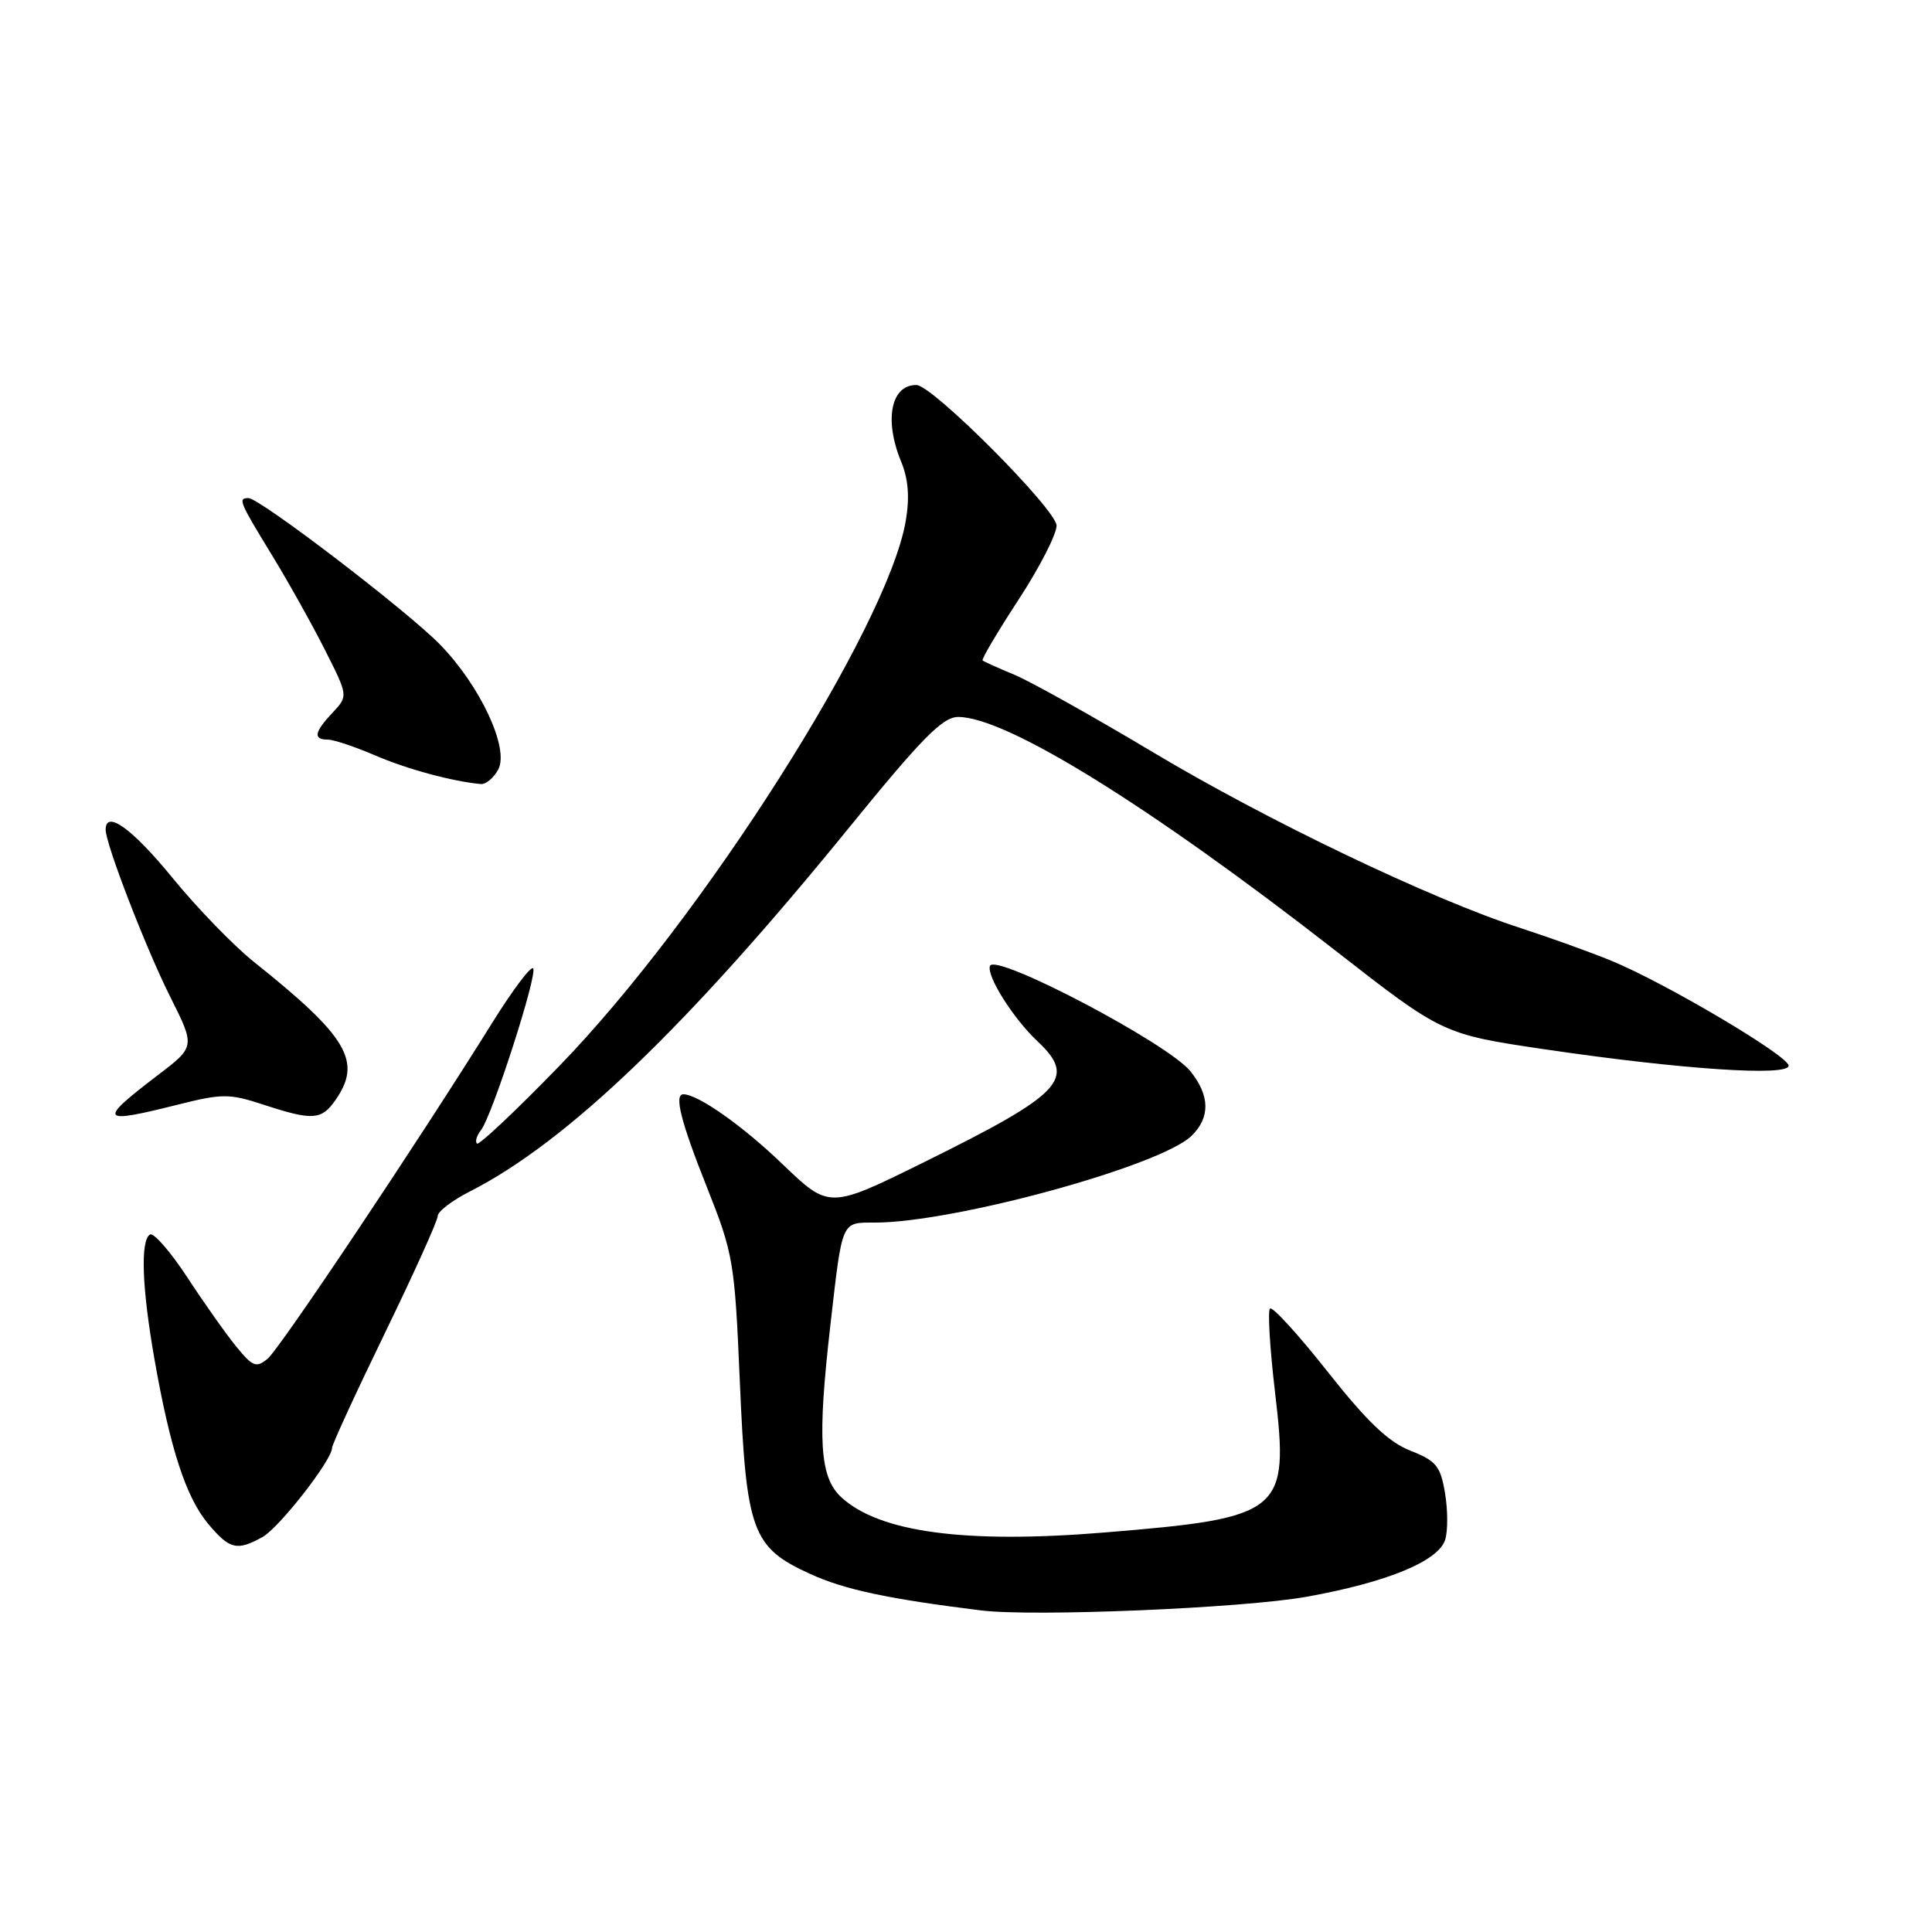 <?xml version="1.0" encoding="UTF-8" standalone="no"?>
<!DOCTYPE svg PUBLIC "-//W3C//DTD SVG 1.1//EN" "http://www.w3.org/Graphics/SVG/1.1/DTD/svg11.dtd" >
<svg xmlns="http://www.w3.org/2000/svg" xmlns:xlink="http://www.w3.org/1999/xlink" version="1.1" viewBox="0 0 256 256">
 <g >
 <path fill="currentColor"
d=" M 173.13 211.58 C 183.77 209.67 190.59 206.87 191.49 204.03 C 191.86 202.87 191.85 200.08 191.47 197.83 C 190.87 194.26 190.30 193.56 186.88 192.22 C 183.98 191.08 181.13 188.36 175.91 181.75 C 172.03 176.83 168.59 173.07 168.28 173.39 C 167.96 173.70 168.27 178.71 168.95 184.50 C 170.84 200.44 170.01 201.12 146.39 203.06 C 127.91 204.58 116.50 203.05 111.46 198.38 C 108.60 195.73 108.29 190.74 110.04 175.50 C 111.63 161.59 111.45 162.00 115.91 162.00 C 126.42 162.00 153.76 154.51 157.88 150.51 C 160.38 148.08 160.33 145.17 157.74 141.95 C 154.77 138.25 131.78 126.17 131.17 128.00 C 130.72 129.34 134.27 134.96 137.44 137.94 C 142.73 142.91 140.90 144.87 122.45 153.99 C 109.88 160.20 109.88 160.20 103.68 154.25 C 98.38 149.15 92.48 145.00 90.55 145.00 C 89.30 145.00 90.20 148.59 93.66 157.29 C 97.18 166.15 97.35 167.14 98.03 183.04 C 98.88 202.94 99.64 205.03 107.32 208.54 C 111.88 210.63 117.65 211.86 130.00 213.39 C 136.98 214.25 164.71 213.09 173.13 211.58 Z  M 34.79 203.66 C 37.00 202.43 44.00 193.46 44.00 191.85 C 44.00 191.41 47.15 184.57 51.00 176.64 C 54.85 168.71 58.00 161.74 58.00 161.13 C 58.00 160.53 59.91 159.07 62.25 157.88 C 75.10 151.35 91.06 136.04 112.47 109.71 C 122.17 97.78 124.91 95.00 126.97 95.00 C 133.33 95.00 152.34 106.78 176.90 125.92 C 191.16 137.04 191.16 137.04 204.83 139.06 C 222.79 141.70 237.00 142.66 237.00 141.21 C 237.00 139.91 220.64 130.23 213.50 127.30 C 210.75 126.17 205.35 124.23 201.50 122.98 C 189.69 119.16 167.90 108.73 152.75 99.66 C 144.82 94.92 136.57 90.31 134.42 89.41 C 132.26 88.52 130.36 87.66 130.20 87.51 C 130.03 87.35 132.17 83.74 134.95 79.48 C 137.73 75.23 140.00 70.80 140.00 69.65 C 140.00 67.55 123.59 51.07 121.45 51.02 C 118.07 50.95 117.12 55.62 119.39 61.13 C 120.36 63.46 120.55 65.88 120.02 69.00 C 117.64 83.05 93.05 121.75 74.11 141.25 C 68.37 147.17 63.46 151.79 63.20 151.53 C 62.93 151.26 63.17 150.47 63.72 149.77 C 65.21 147.90 71.30 128.97 70.64 128.31 C 70.33 127.99 67.92 131.20 65.29 135.42 C 55.35 151.38 37.10 178.67 35.47 180.03 C 33.96 181.28 33.49 181.10 31.34 178.47 C 30.00 176.84 27.07 172.70 24.83 169.27 C 22.58 165.84 20.35 163.28 19.87 163.58 C 18.58 164.38 18.81 170.65 20.47 180.12 C 22.56 192.02 24.66 198.44 27.61 201.95 C 30.44 205.31 31.40 205.54 34.79 203.66 Z  M 23.53 146.38 C 29.47 144.89 30.37 144.89 34.93 146.38 C 41.42 148.50 42.59 148.43 44.44 145.78 C 48.03 140.66 46.09 137.39 33.65 127.46 C 30.98 125.33 26.11 120.31 22.83 116.29 C 17.51 109.78 14.00 107.26 14.00 109.94 C 14.00 111.85 19.35 125.70 22.56 132.09 C 25.87 138.69 25.87 138.69 20.92 142.46 C 12.90 148.58 13.17 148.98 23.53 146.38 Z  M 66.02 101.96 C 67.51 99.17 63.64 90.87 58.29 85.39 C 53.91 80.91 34.41 66.00 32.92 66.00 C 31.51 66.00 31.71 66.49 35.97 73.45 C 38.15 77.01 41.33 82.70 43.04 86.08 C 46.14 92.22 46.14 92.22 44.07 94.43 C 41.64 97.01 41.46 98.00 43.42 98.00 C 44.20 98.00 47.01 98.94 49.67 100.08 C 53.90 101.91 59.96 103.55 63.71 103.89 C 64.38 103.95 65.42 103.08 66.02 101.96 Z "/>
</g>
</svg>